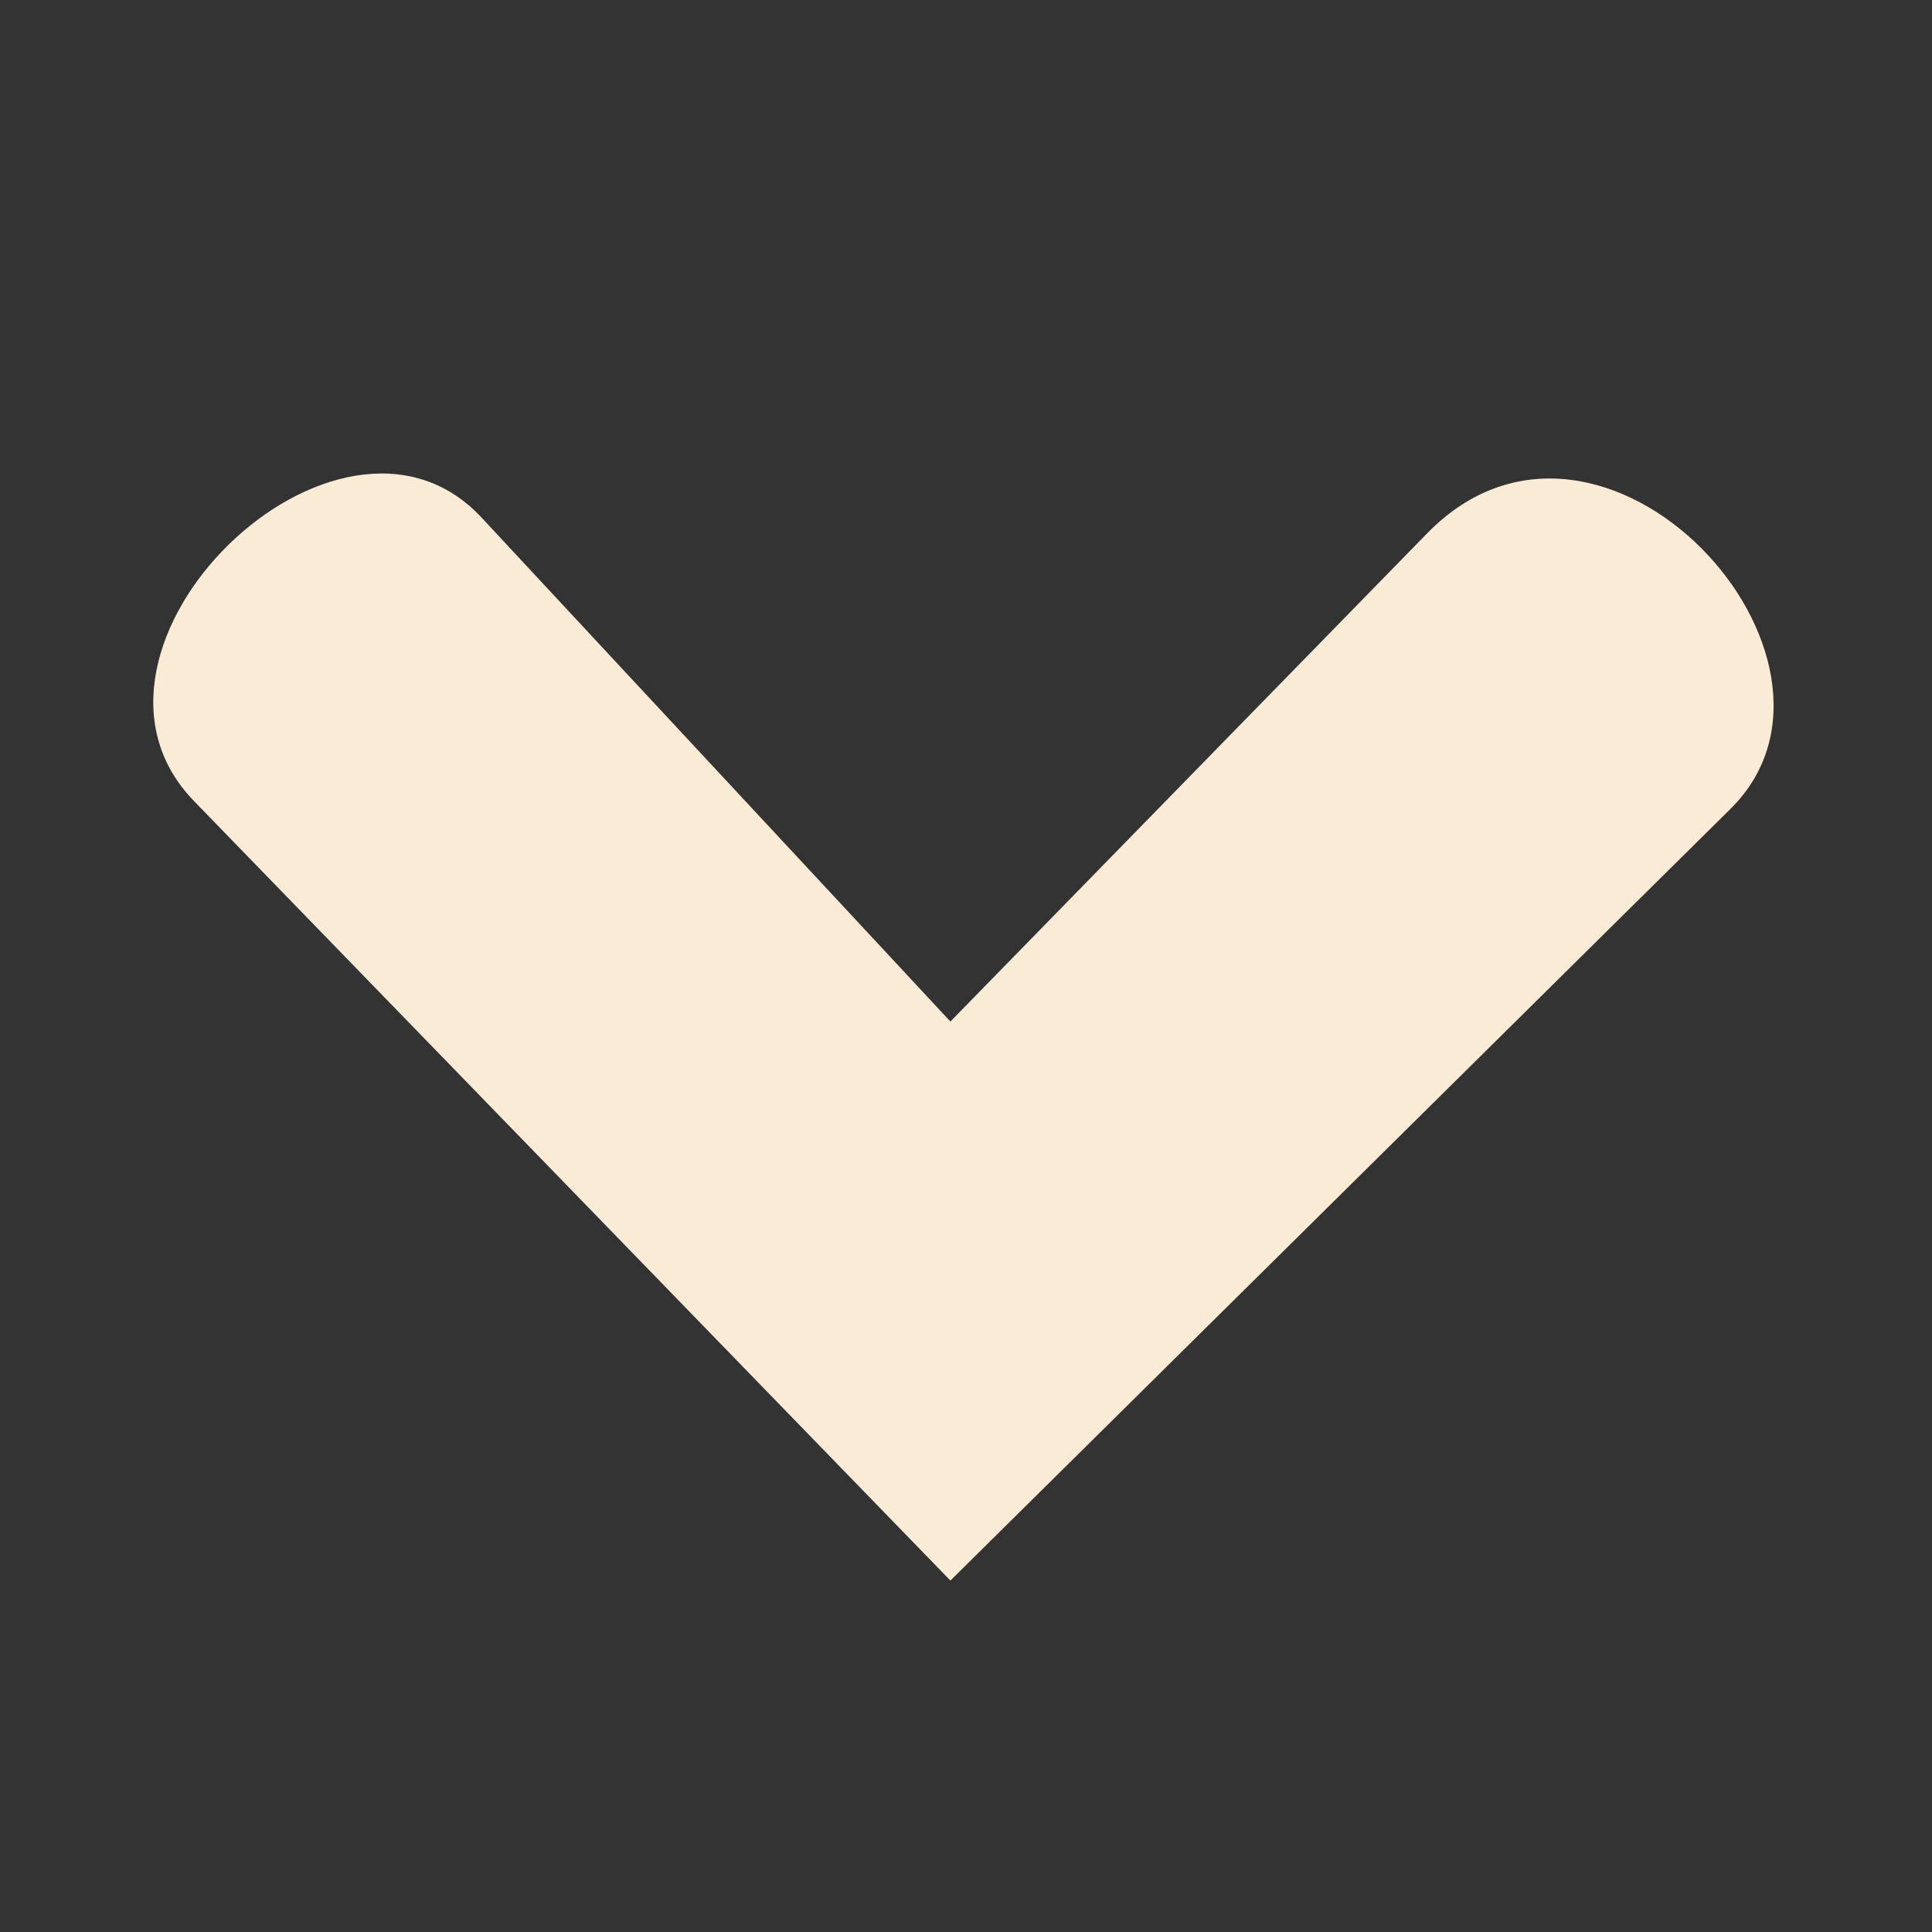 <svg xmlns="http://www.w3.org/2000/svg" xmlns:xlink="http://www.w3.org/1999/xlink" width="200" zoomAndPan="magnify" viewBox="0 0 150 150" height="200" preserveAspectRatio="xMidYMid meet" version="1.0"><rect x="0" y="0" width="150" height="150" fill="#333333" stroke="none"/><defs><clipPath id="eef6a009a7"><path d="M 11 36 L 138 36 L 138 122.719 L 11 122.719 Z M 11 36 " clip-rule="nonzero"/></clipPath></defs><g clip-path="url(#eef6a009a7)"><path fill="#faebd7" d="M 73.789 122.715 L 134.352 62.805 C 146.051 51.234 124.414 27.469 110.801 41.41 L 73.789 79.312 L 37.391 40.188 C 26.309 28.273 3.562 50.34 15.062 62.195 Z M 73.789 122.715 " fill-opacity="1" fill-rule="nonzero"/></g></svg>
